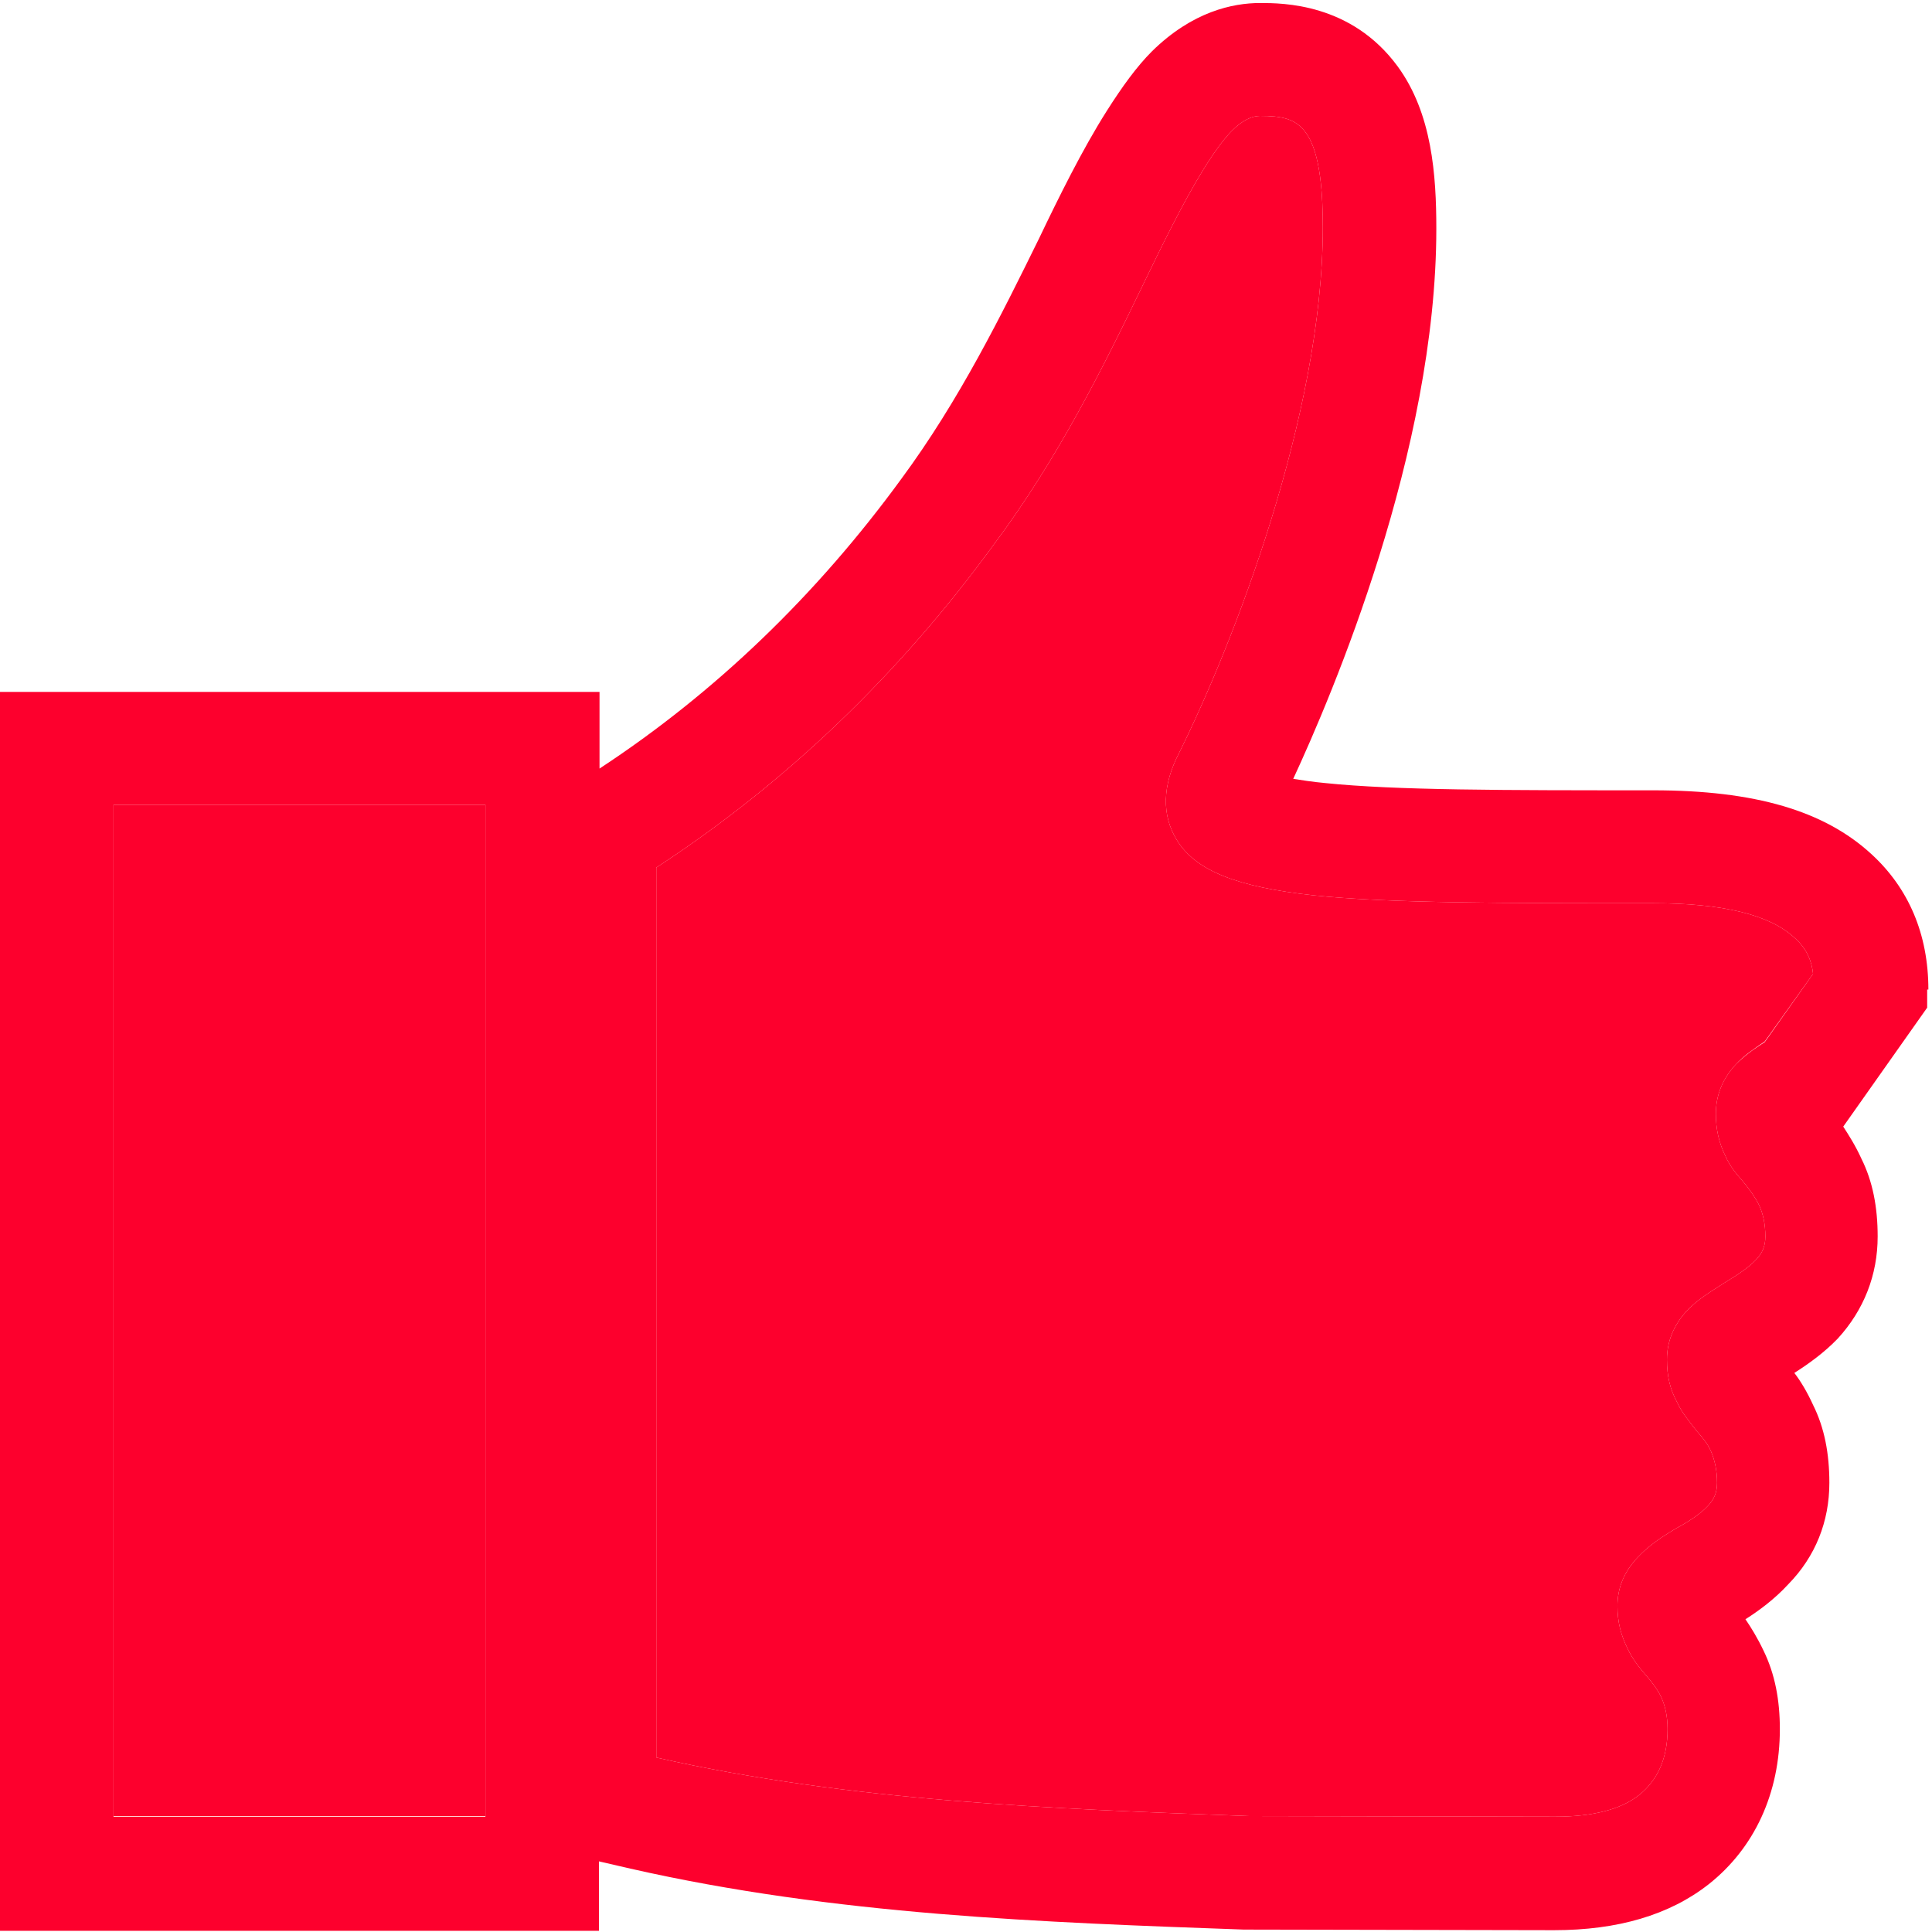 <svg width="32" height="32" viewBox="0 0 32 32" fill="none" xmlns="http://www.w3.org/2000/svg">
<g clip-path="url(#clip0_4_4)">
<path d="M31.94 16.39C31.94 15.47 31.61 14.71 31 14.15C30.22 13.43 29.07 13.09 27.38 13.09C24.89 13.09 23.11 13.09 21.95 12.97C21.73 12.95 21.55 12.92 21.42 12.9C22.06 11.52 23.79 7.47 23.79 3.79C23.79 2.9 23.72 1.88 23.15 1.1C22.38 0.05 21.24 0.05 20.87 0.05C20.42 0.05 19.75 0.19 19.08 0.85C18.83 1.1 18.59 1.43 18.33 1.84C17.93 2.47 17.53 3.28 17.21 3.95C16.59 5.21 15.89 6.63 14.93 7.93C13.53 9.85 11.85 11.47 9.93 12.73V11.46H0V31.98H9.92V30.83L10.44 30.95C13.83 31.72 17.27 31.84 20.6 31.96L25.74 31.97C26.79 31.97 27.65 31.72 28.3 31.21C29.06 30.61 29.48 29.7 29.48 28.64C29.48 28.16 29.4 27.73 29.21 27.34C29.11 27.13 29 26.95 28.91 26.82C29.13 26.68 29.39 26.49 29.62 26.24C30.07 25.78 30.3 25.2 30.3 24.56C30.3 24.08 30.22 23.65 30.03 23.27C29.93 23.05 29.82 22.87 29.72 22.74C29.94 22.6 30.21 22.41 30.44 22.17C30.87 21.7 31.1 21.12 31.1 20.48C31.1 20 31.02 19.57 30.83 19.19C30.73 18.97 30.62 18.8 30.53 18.66L31.92 16.69V16.39H31.94ZM8.04 30.09H1.88V13.33H8.04V30.09ZM29.23 17.26C29.04 17.38 28.89 17.49 28.75 17.63C28.53 17.87 28.42 18.14 28.42 18.45C28.42 18.7 28.47 18.93 28.58 19.15C28.65 19.31 28.74 19.42 28.87 19.57L28.92 19.63C28.98 19.71 29.08 19.84 29.14 19.97C29.2 20.1 29.24 20.27 29.24 20.48C29.24 20.64 29.19 20.76 29.08 20.87C28.96 21 28.74 21.14 28.59 21.23C28.34 21.39 28.12 21.52 27.94 21.71C27.72 21.95 27.61 22.22 27.61 22.52C27.61 22.79 27.66 23.01 27.78 23.23C27.86 23.4 27.96 23.52 28.11 23.71C28.18 23.79 28.28 23.9 28.34 24.04C28.4 24.18 28.44 24.35 28.44 24.56C28.44 24.72 28.39 24.84 28.28 24.95C28.16 25.08 27.94 25.22 27.77 25.31C27.5 25.47 27.31 25.6 27.13 25.79C26.9 26.03 26.79 26.3 26.79 26.6C26.79 26.87 26.85 27.09 26.96 27.31C27.04 27.48 27.15 27.62 27.29 27.78C27.36 27.86 27.46 27.99 27.52 28.12C27.58 28.26 27.62 28.42 27.62 28.64C27.62 29.12 27.46 29.48 27.15 29.73C26.85 29.97 26.38 30.09 25.76 30.09L20.69 30.08C17.44 29.96 14.09 29.84 10.87 29.11V14.37C13.03 12.96 14.9 11.16 16.46 9.02C17.52 7.6 18.27 6.09 18.93 4.72C19.22 4.12 19.59 3.36 19.93 2.81C20.11 2.52 20.27 2.3 20.41 2.16C20.58 1.99 20.74 1.92 20.87 1.92C21.22 1.92 21.46 1.96 21.63 2.2C21.88 2.54 21.91 3.26 21.91 3.77C21.91 6.88 20.41 10.7 19.53 12.47C19.25 13.01 19.24 13.5 19.49 13.91C19.8 14.42 20.48 14.69 21.76 14.83C23 14.96 24.85 14.96 27.38 14.96C28.53 14.96 29.31 15.15 29.72 15.53C29.94 15.72 30.01 15.94 30.03 16.13L29.23 17.26Z" fill="#FD002D"/>
<path d="M8.04 13.33H1.88V30.08H8.04V13.33Z" fill="#FD002D"/>
<path d="M28.75 17.63C28.53 17.87 28.42 18.14 28.42 18.45C28.42 18.7 28.47 18.93 28.58 19.15C28.65 19.31 28.74 19.42 28.87 19.57L28.92 19.63C28.98 19.71 29.08 19.84 29.14 19.97C29.2 20.1 29.24 20.27 29.24 20.48C29.24 20.64 29.19 20.76 29.08 20.87C28.96 21 28.74 21.14 28.59 21.23C28.34 21.39 28.12 21.52 27.94 21.71C27.72 21.95 27.61 22.22 27.61 22.52C27.61 22.79 27.66 23.01 27.78 23.23C27.86 23.4 27.96 23.52 28.11 23.71C28.18 23.79 28.28 23.9 28.34 24.04C28.4 24.18 28.44 24.35 28.44 24.56C28.44 24.72 28.39 24.84 28.28 24.95C28.16 25.08 27.94 25.22 27.77 25.31C27.5 25.47 27.31 25.6 27.13 25.79C26.9 26.03 26.79 26.3 26.79 26.6C26.79 26.87 26.85 27.09 26.96 27.31C27.04 27.48 27.15 27.62 27.29 27.78C27.36 27.86 27.46 27.99 27.52 28.12C27.58 28.26 27.62 28.42 27.62 28.64C27.62 29.12 27.46 29.48 27.15 29.73C26.85 29.97 26.38 30.09 25.76 30.09L20.69 30.08C17.44 29.96 14.09 29.84 10.87 29.11V14.37C13.03 12.96 14.9 11.16 16.46 9.02C17.52 7.6 18.27 6.09 18.93 4.72C19.22 4.12 19.59 3.36 19.93 2.81C20.11 2.52 20.27 2.3 20.41 2.16C20.58 1.99 20.74 1.92 20.87 1.92C21.22 1.92 21.46 1.96 21.63 2.2C21.88 2.54 21.91 3.26 21.91 3.77C21.91 6.88 20.41 10.7 19.53 12.47C19.25 13.01 19.24 13.5 19.49 13.91C19.8 14.42 20.48 14.69 21.76 14.83C23 14.96 24.85 14.96 27.38 14.96C28.53 14.96 29.31 15.15 29.72 15.53C29.94 15.72 30.01 15.94 30.03 16.13L29.23 17.25C29.04 17.38 28.89 17.48 28.75 17.63Z" fill="#FD002D"/>
</g>
<defs>
<clipPath id="clip0_4_4">
<rect width="32" height="32" fill="white"/>
</clipPath>
</defs>
</svg>
